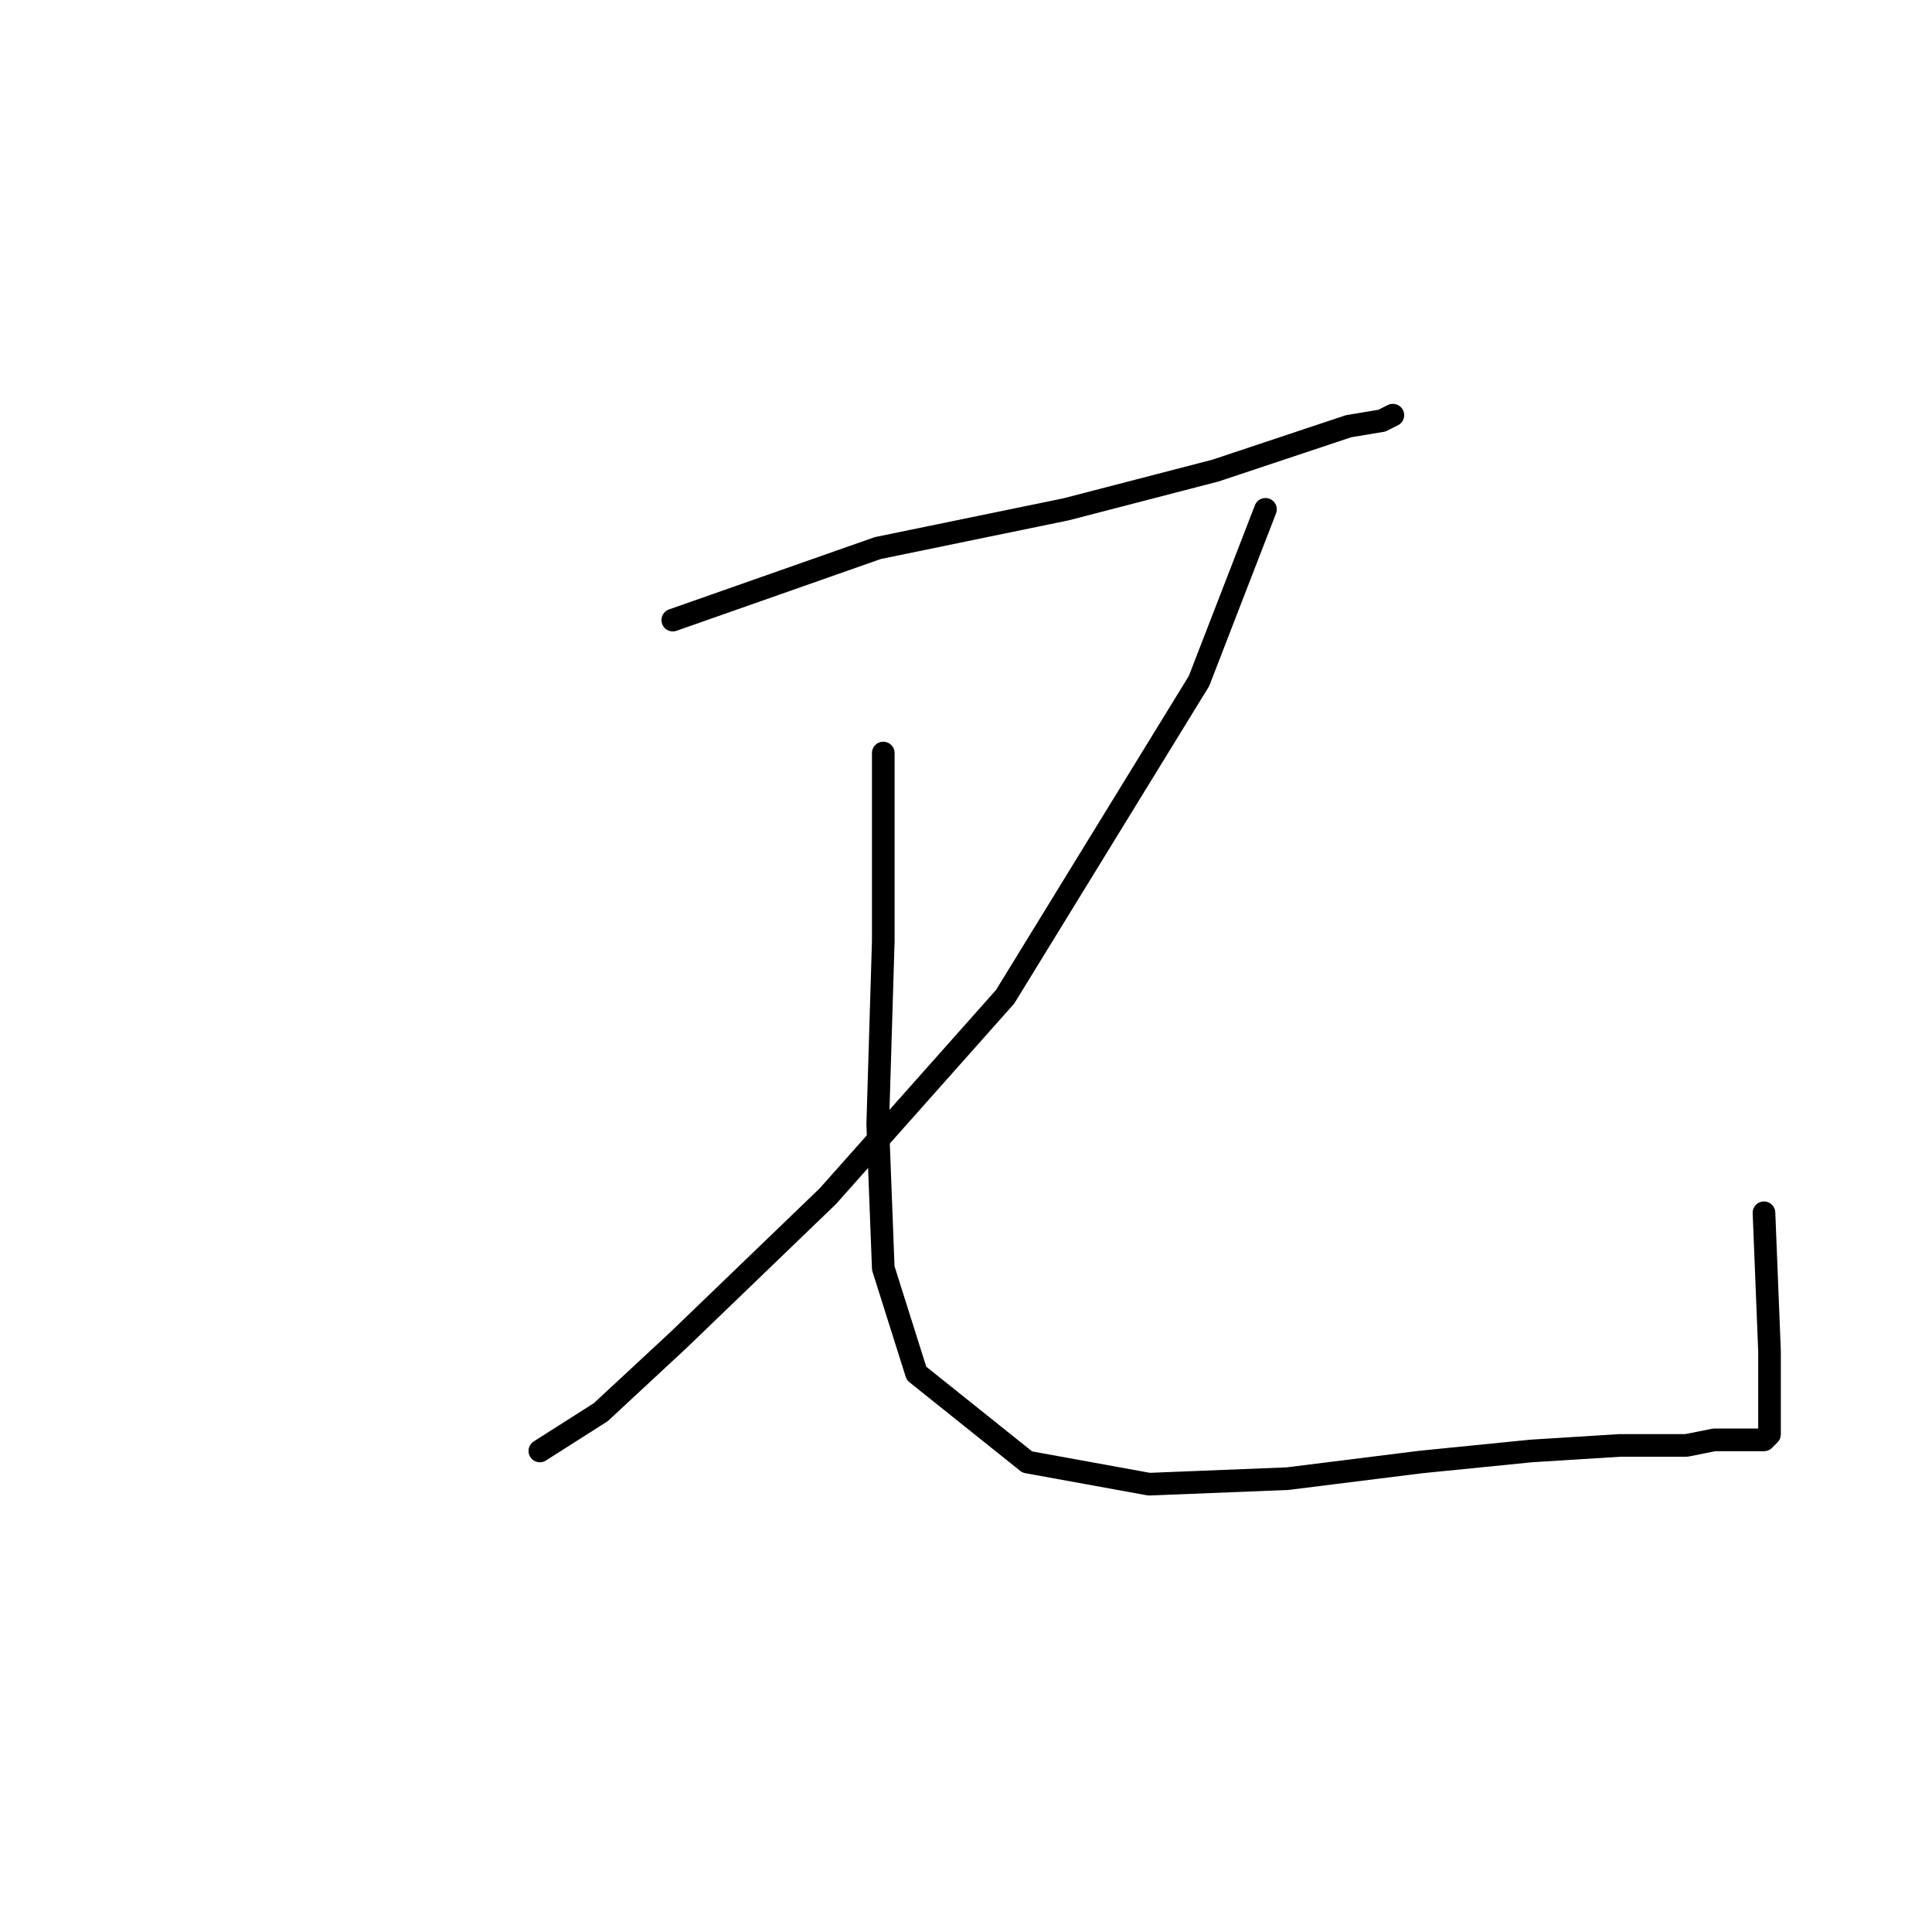 <?xml version="1.0" standalone="no"?>
    <svg width="256" height="256" xmlns="http://www.w3.org/2000/svg" version="1.1">
    <polyline stroke="black" stroke-width="3" stroke-linecap="round" fill="transparent" stroke-linejoin="round" points="89.148 82.167 116.304 72.625 141.258 67.488 161.075 62.35 178.69 56.478 183.094 55.744 184.561 55.01 184.561 55.01 " />
        <polyline stroke="black" stroke-width="3" stroke-linecap="round" fill="transparent" stroke-linejoin="round" points="167.681 67.488 158.873 90.24 133.185 132.075 109.698 158.498 89.882 177.58 79.606 187.122 71.533 192.259 71.533 192.259 " />
        <polyline stroke="black" stroke-width="3" stroke-linecap="round" fill="transparent" stroke-linejoin="round" points="117.038 99.781 117.038 124.736 116.304 148.956 117.038 168.039 121.442 181.984 136.121 193.727 152.268 196.663 170.616 195.929 188.231 193.727 202.91 192.259 214.653 191.525 219.057 191.525 223.461 191.525 227.131 190.791 230.066 190.791 233.002 190.791 233.736 190.791 234.47 190.057 234.47 179.048 233.736 160.699 233.736 160.699 " />
        </svg>
